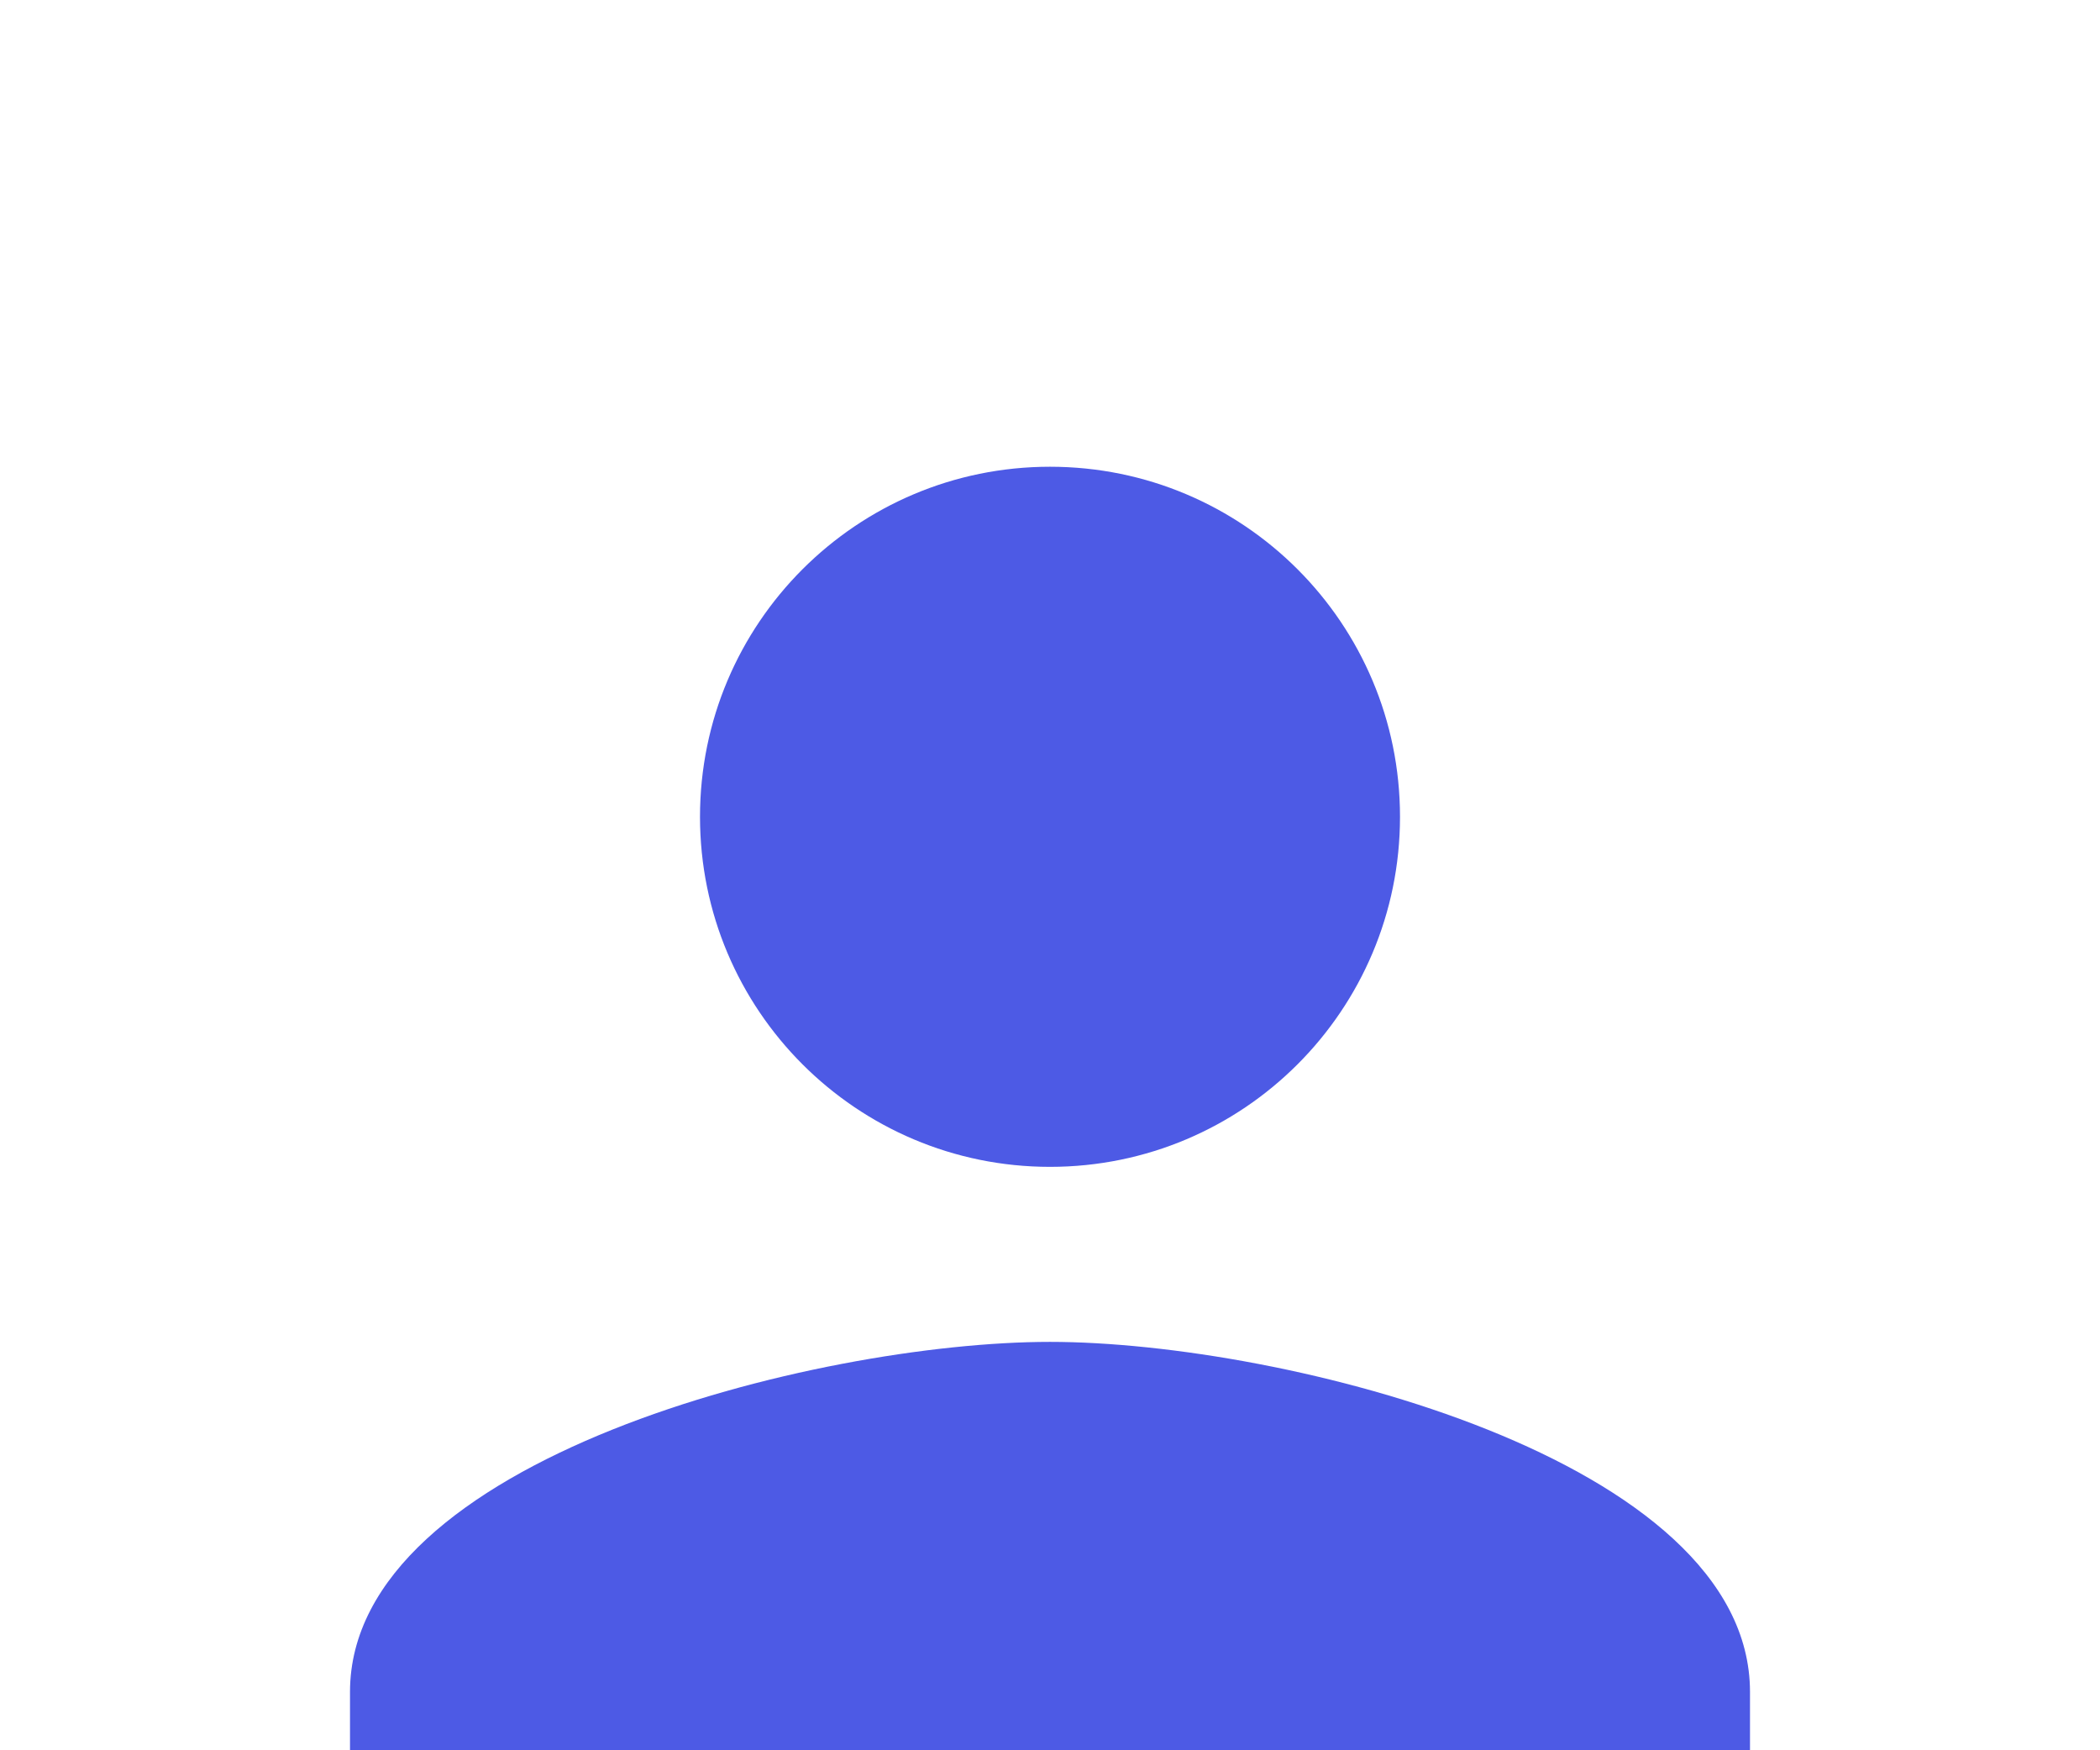 <svg width="18" height="15" viewBox="0 0 18 15" fill="none" xmlns="http://www.w3.org/2000/svg">
<g filter="url(#filter0_d_681750_98)">
<path d="M9 6C10.658 6 12 4.657 12 3C12 1.343 10.658 0 9 0C7.343 0 6 1.343 6 3C6 4.657 7.343 6 9 6ZM9 7.5C6.997 7.5 3 8.505 3 10.5V11.25C3 11.662 3.337 12 3.75 12H14.25C14.662 12 15 11.662 15 11.25V10.5C15 8.505 11.002 7.5 9 7.5Z" fill="#4D5AE5"/>
</g>
<defs>
<filter id="filter0_d_681750_98" x="-1" y="0" width="20" height="20" filterUnits="userSpaceOnUse" color-interpolation-filters="sRGB">
<feFlood flood-opacity="0" result="BackgroundImageFix"/>
<feColorMatrix in="SourceAlpha" type="matrix" values="0 0 0 0 0 0 0 0 0 0 0 0 0 0 0 0 0 0 127 0" result="hardAlpha"/>
<feOffset dy="4"/>
<feGaussianBlur stdDeviation="2"/>
<feComposite in2="hardAlpha" operator="out"/>
<feColorMatrix type="matrix" values="0 0 0 0 0 0 0 0 0 0 0 0 0 0 0 0 0 0 0.25 0"/>
<feBlend mode="normal" in2="BackgroundImageFix" result="effect1_dropShadow_681750_98"/>
<feBlend mode="normal" in="SourceGraphic" in2="effect1_dropShadow_681750_98" result="shape"/>
</filter>
</defs>
</svg>
